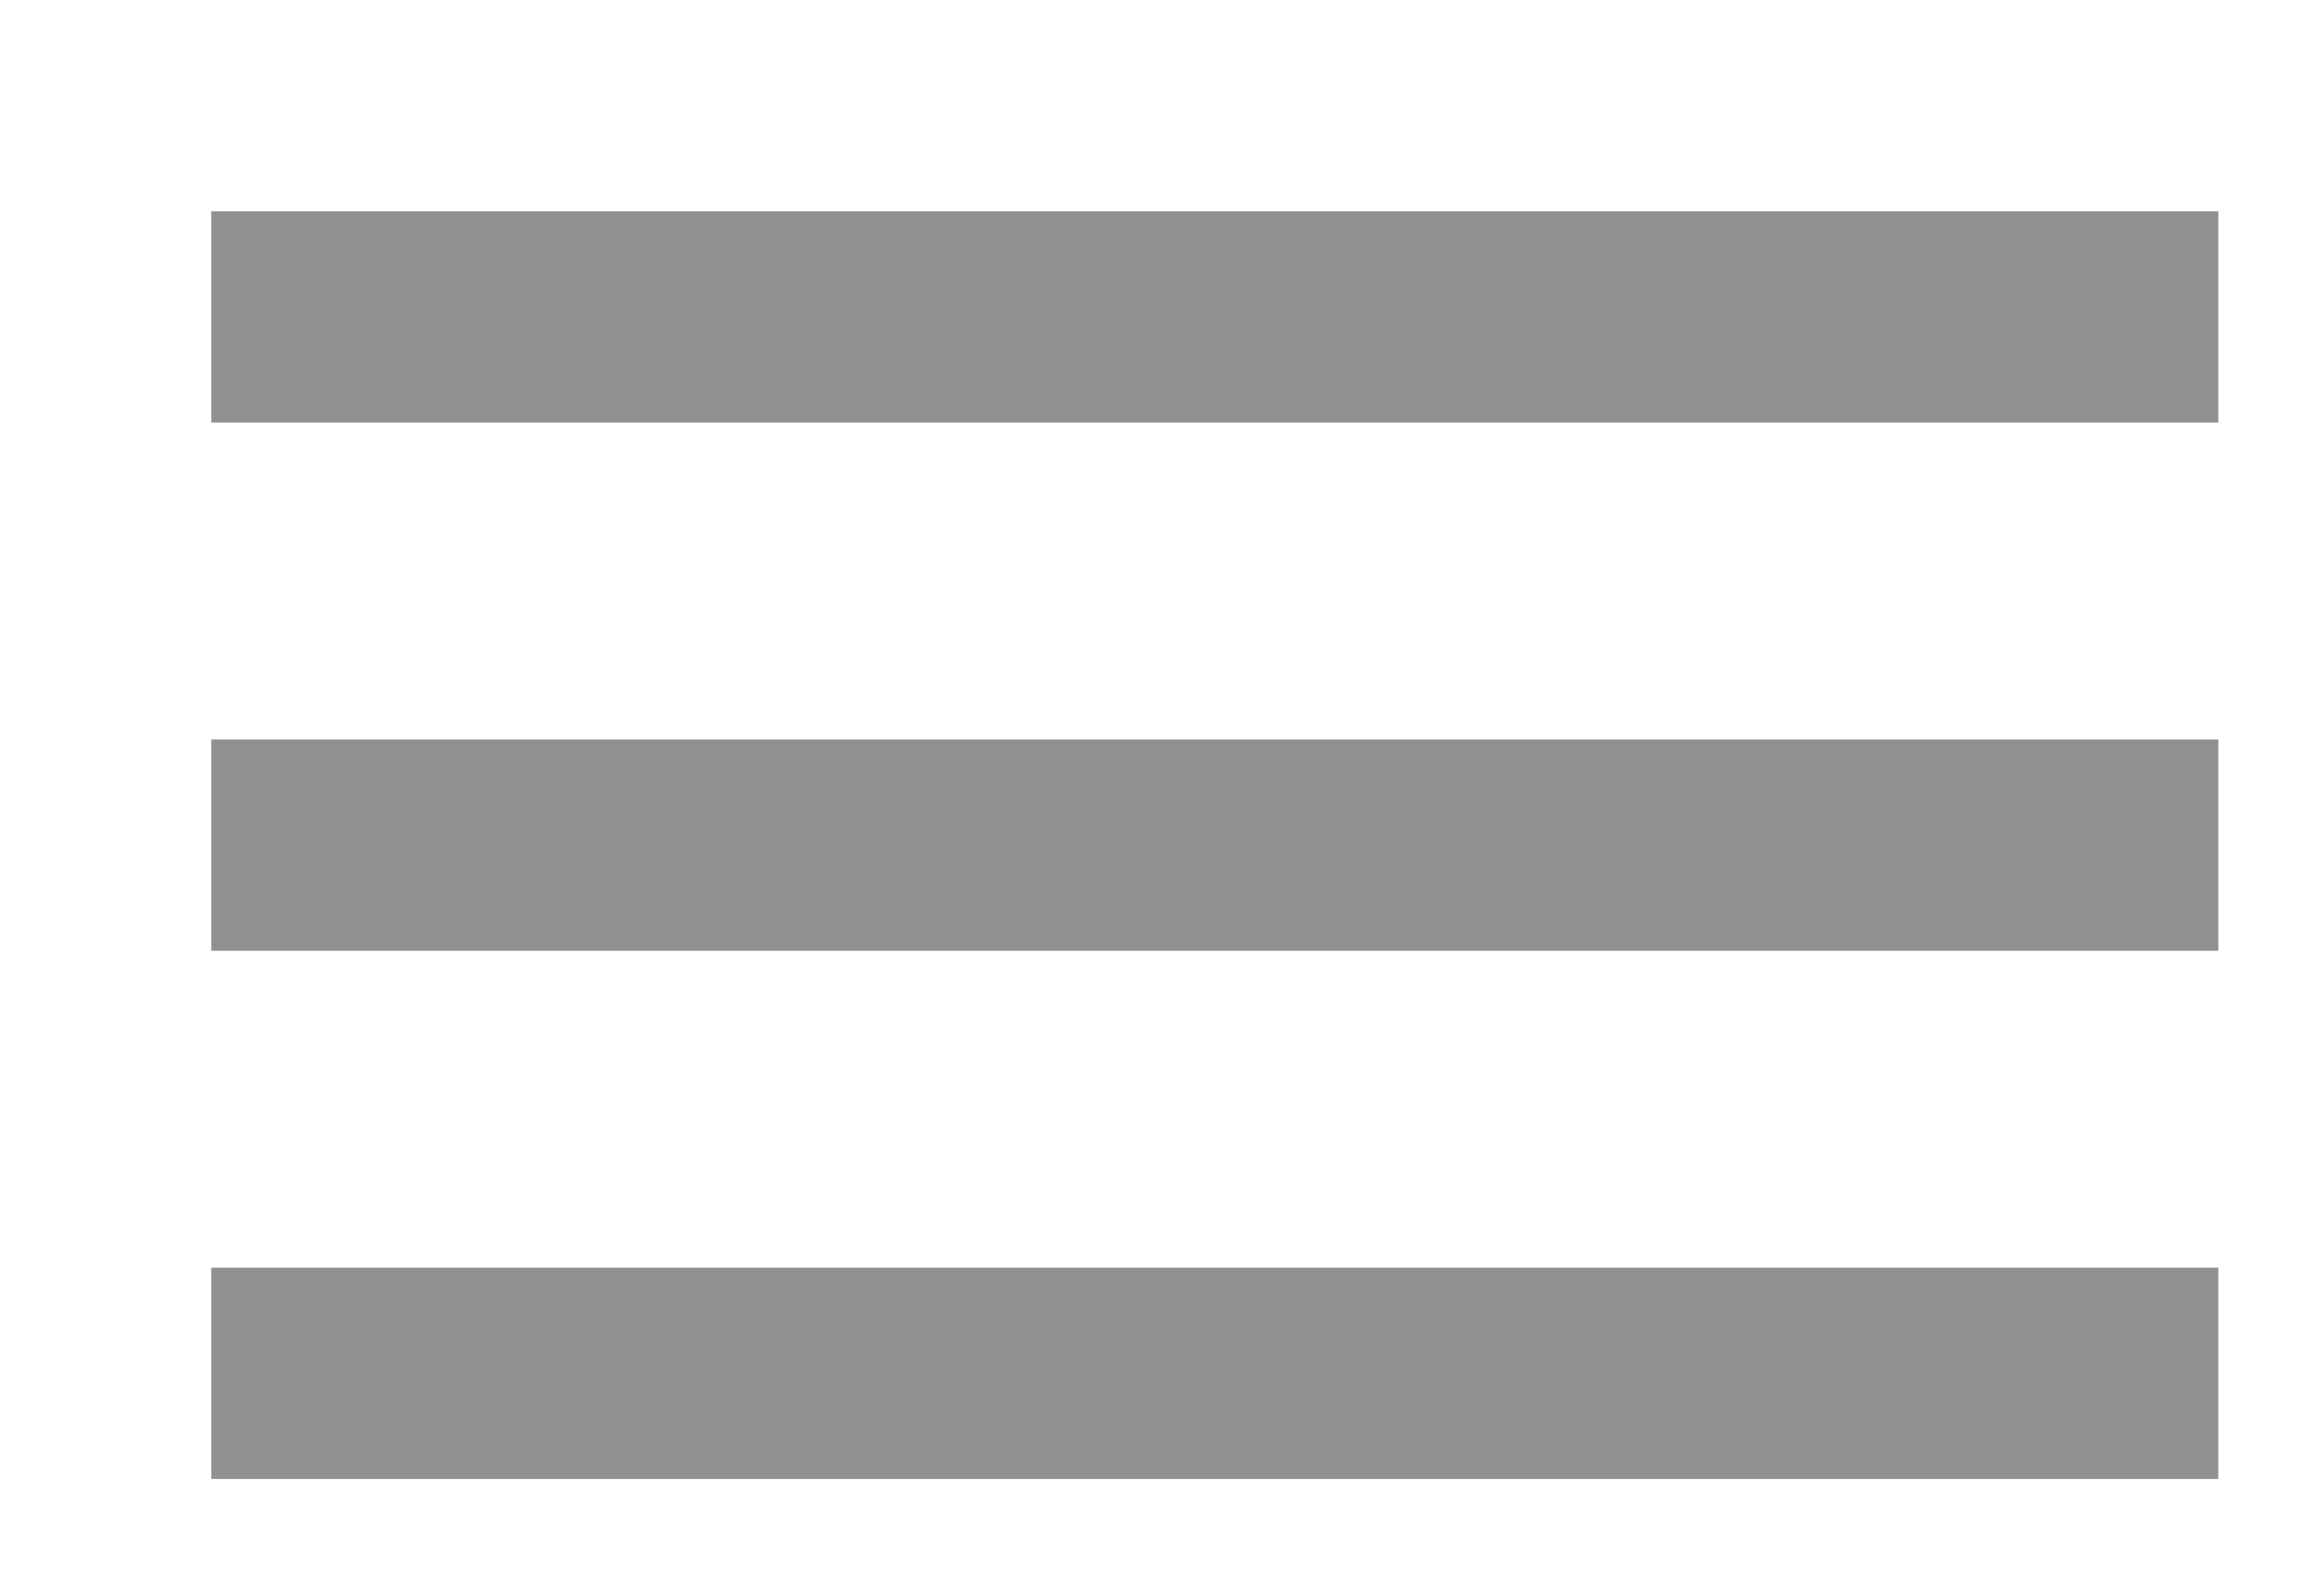 <svg xmlns="http://www.w3.org/2000/svg" xmlns:xlink="http://www.w3.org/1999/xlink" width="22" height="15" viewBox="0 0 22 15"><defs><path id="a" d="M281 28h19v2h-19zm0-5h19v2h-19zm0 10h19v2h-19z"/></defs><g transform="translate(-279 -21)"><use fill="#909090" xlink:href="#a"/></g></svg>